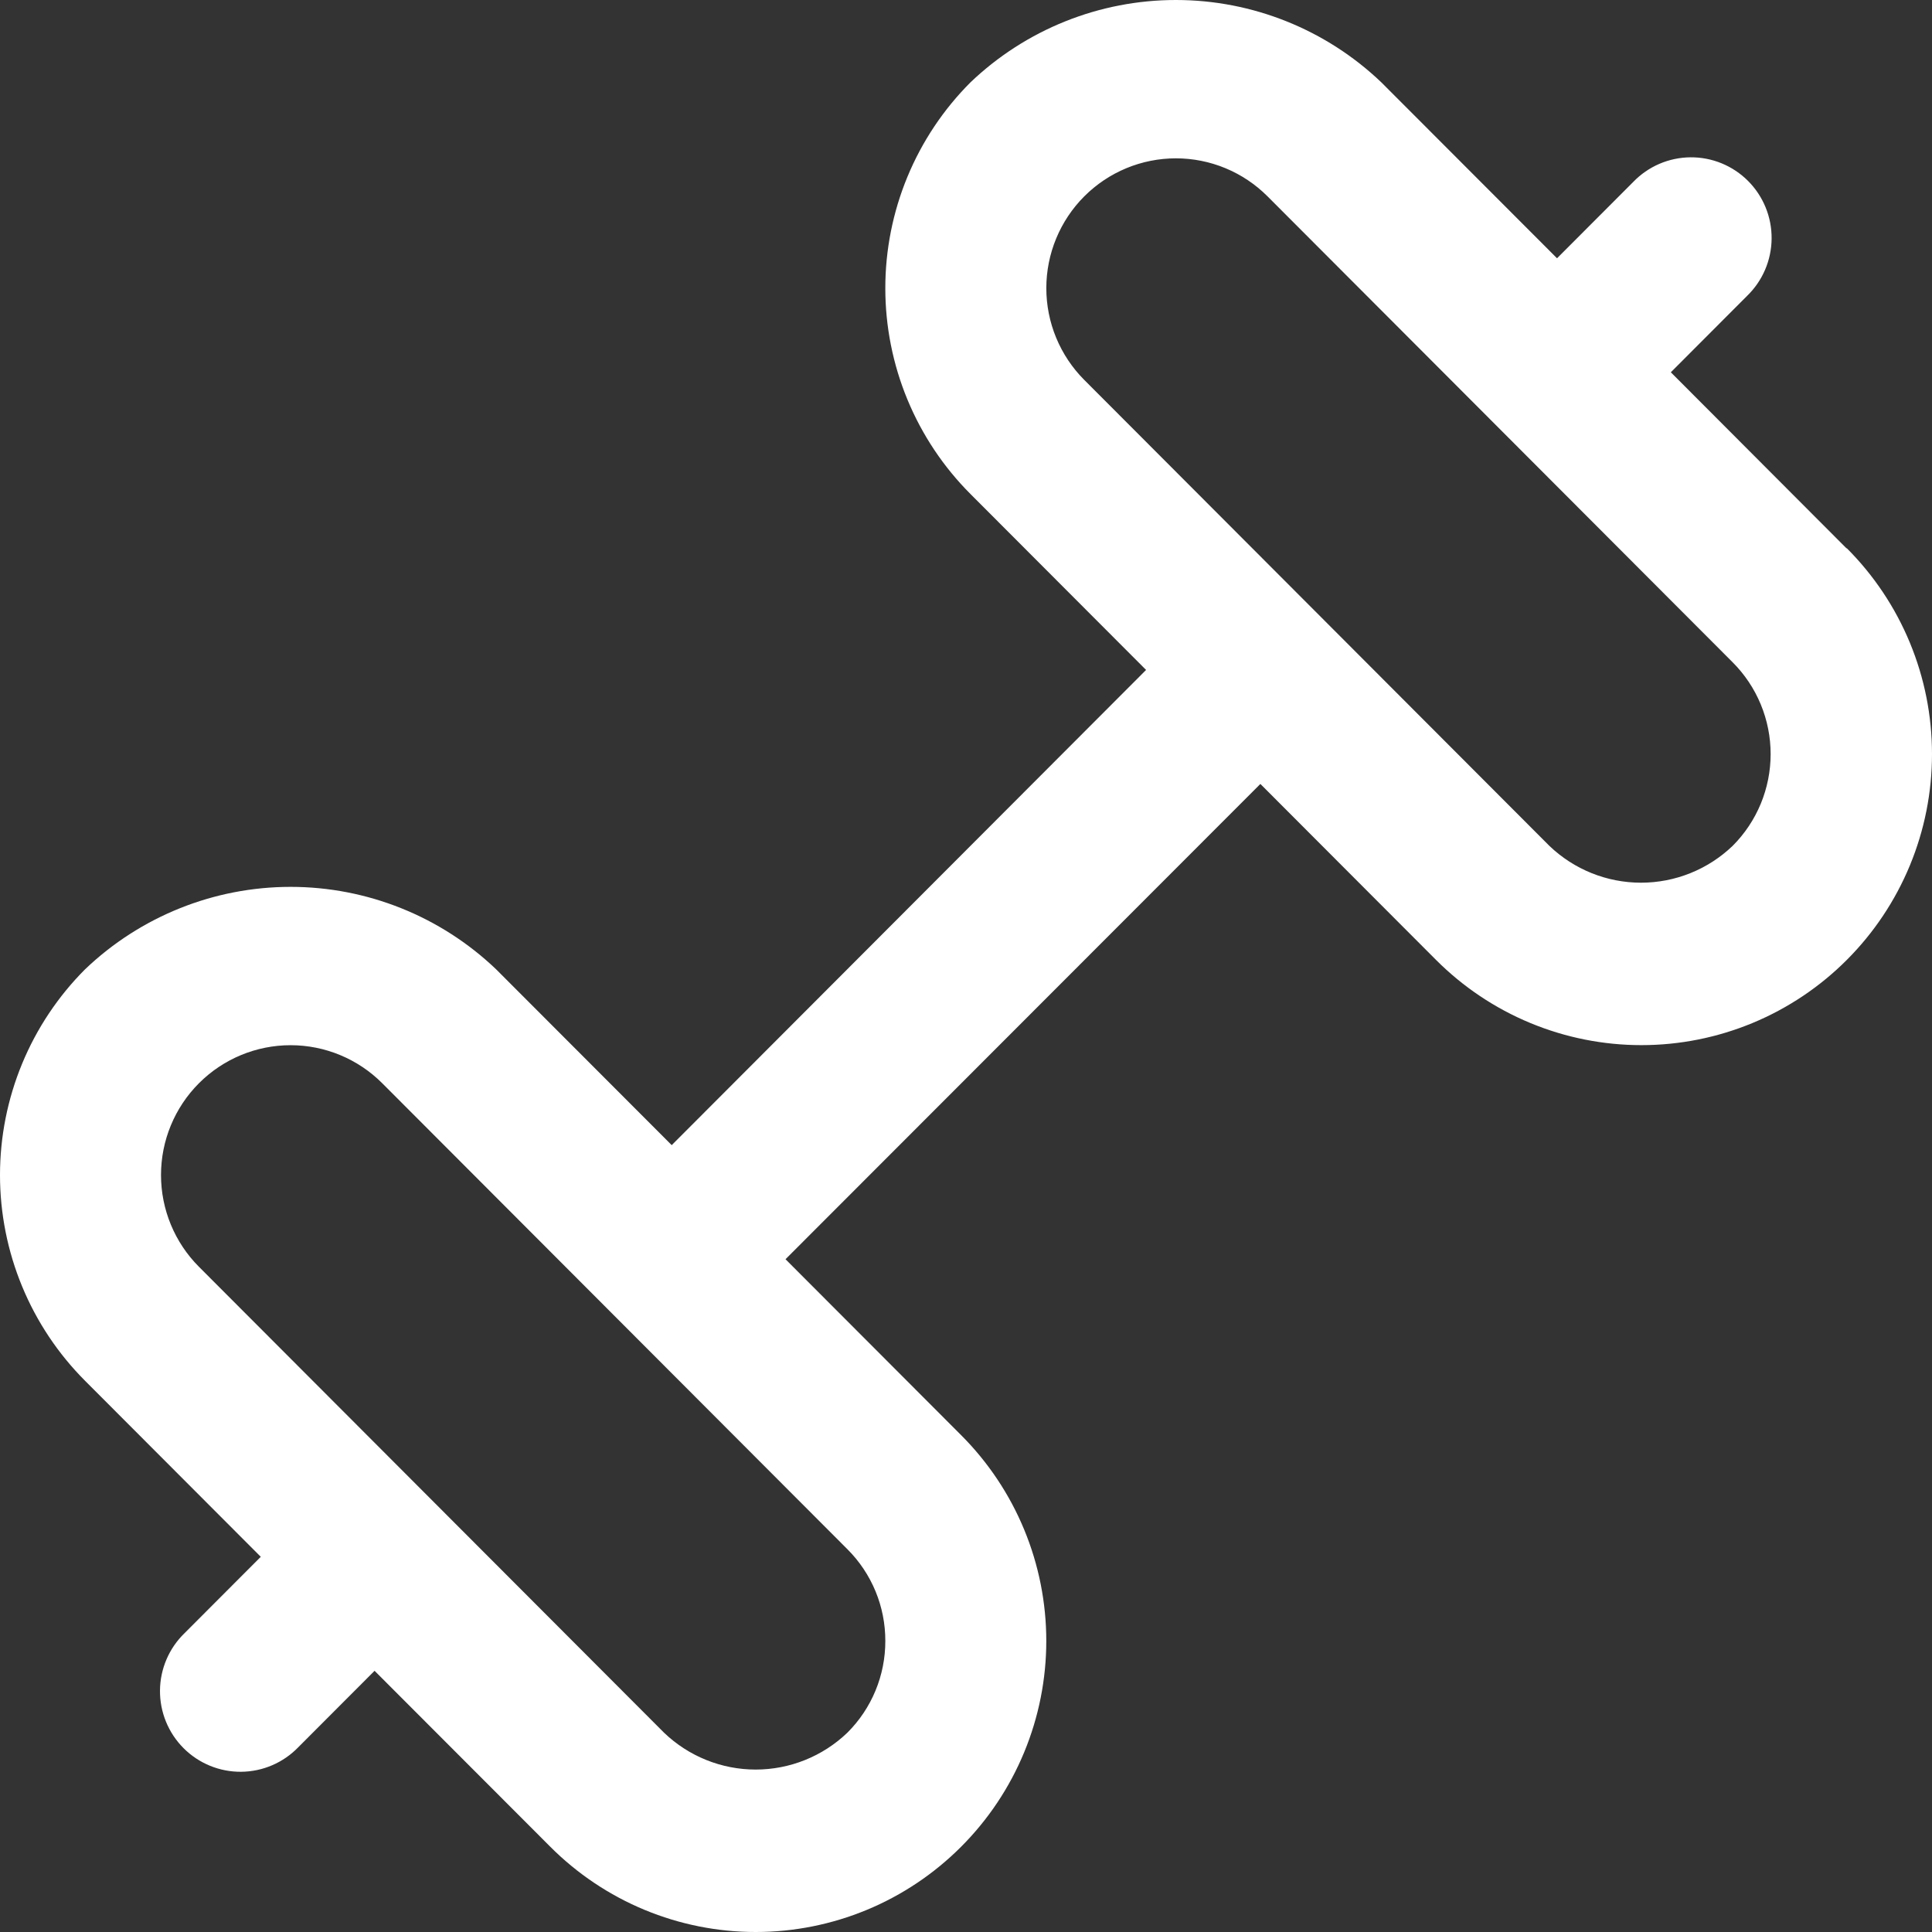 <svg width="300" height="300" viewBox="0 0 300 300" fill="none" xmlns="http://www.w3.org/2000/svg">
<rect x="0" y="0" width="300" height="300" fill="#333333" stroke="none"/>
<path d="M286.715 85.136L259.446 57.807L271.281 45.951C272.475 44.796 273.427 43.415 274.082 41.887C274.737 40.36 275.081 38.717 275.096 37.055C275.11 35.393 274.794 33.744 274.166 32.206C273.537 30.667 272.609 29.269 271.436 28.094C270.262 26.918 268.867 25.989 267.331 25.359C265.795 24.73 264.15 24.413 262.49 24.427C260.831 24.442 259.191 24.787 257.666 25.443C256.142 26.099 254.763 27.053 253.61 28.249L241.775 40.105L214.493 12.788C205.894 4.579 194.472 0 182.594 0C170.716 0 159.293 4.579 150.694 12.788C146.502 16.984 143.176 21.966 140.907 27.45C138.639 32.934 137.471 38.813 137.471 44.749C137.471 50.686 138.639 56.564 140.907 62.048C143.176 67.532 146.502 72.515 150.694 76.711L177.963 104.028L104.304 177.817L77.022 150.5C68.423 142.291 57.001 137.712 45.123 137.712C33.245 137.712 21.822 142.291 13.223 150.5C9.031 154.696 5.706 159.678 3.437 165.162C1.168 170.647 0 176.525 0 182.461C0 188.398 1.168 194.276 3.437 199.76C5.706 205.245 9.031 210.227 13.223 214.423L40.493 241.74L28.658 253.596C27.464 254.751 26.512 256.132 25.857 257.66C25.202 259.187 24.857 260.83 24.843 262.492C24.828 264.154 25.145 265.803 25.773 267.342C26.401 268.88 27.329 270.278 28.503 271.453C29.676 272.629 31.072 273.559 32.607 274.188C34.143 274.817 35.789 275.134 37.448 275.12C39.108 275.105 40.748 274.76 42.272 274.104C43.797 273.448 45.176 272.494 46.329 271.298L58.164 259.442L85.446 286.76C89.634 290.957 94.607 294.287 100.08 296.559C105.554 298.831 111.42 300 117.345 300C123.27 300 129.136 298.831 134.61 296.559C140.083 294.287 145.056 290.957 149.244 286.76C153.436 282.565 156.762 277.583 159.03 272.1C161.299 266.617 162.467 260.74 162.467 254.804C162.467 248.869 161.299 242.991 159.03 237.508C156.762 232.025 153.436 227.044 149.244 222.849L121.975 195.532L195.71 121.73L222.979 149.047C227.167 153.245 232.14 156.575 237.614 158.847C243.087 161.119 248.954 162.288 254.878 162.288C260.803 162.288 266.669 161.119 272.143 158.847C277.616 156.575 282.589 153.245 286.778 149.047C290.969 144.852 294.295 139.871 296.563 134.388C298.832 128.905 300 123.027 300 117.092C300 111.156 298.832 105.279 296.563 99.796C294.295 94.313 290.969 89.332 286.778 85.136H286.715ZM137.472 254.81C137.477 257.458 136.959 260.08 135.946 262.525C134.934 264.971 133.447 267.191 131.573 269.057C127.743 272.728 122.646 274.777 117.345 274.777C112.044 274.777 106.947 272.728 103.117 269.057L30.895 196.708C27.121 192.928 25.001 187.801 25.001 182.455C25.001 177.109 27.121 171.982 30.895 168.202C34.668 164.422 39.786 162.298 45.123 162.298C50.459 162.298 55.578 164.422 59.351 168.202L131.573 240.551C133.449 242.419 134.936 244.641 135.949 247.089C136.961 249.536 137.479 252.161 137.472 254.81ZM269.044 131.345C265.213 135.016 260.117 137.065 254.816 137.065C249.515 137.065 244.418 135.016 240.587 131.345L168.365 58.996C166.497 57.124 165.015 54.902 164.004 52.457C162.992 50.011 162.472 47.39 162.472 44.743C162.472 42.096 162.992 39.475 164.004 37.029C165.015 34.584 166.497 32.362 168.365 30.49C170.234 28.618 172.452 27.133 174.893 26.12C177.335 25.107 179.951 24.586 182.594 24.586C185.236 24.586 187.853 25.107 190.294 26.12C192.735 27.133 194.953 28.618 196.822 30.49L269.044 102.839C270.914 104.71 272.398 106.931 273.41 109.377C274.422 111.823 274.943 114.444 274.943 117.092C274.943 119.74 274.422 122.361 273.41 124.807C272.398 127.253 270.914 129.474 269.044 131.345Z" fill="white"/>
</svg>
